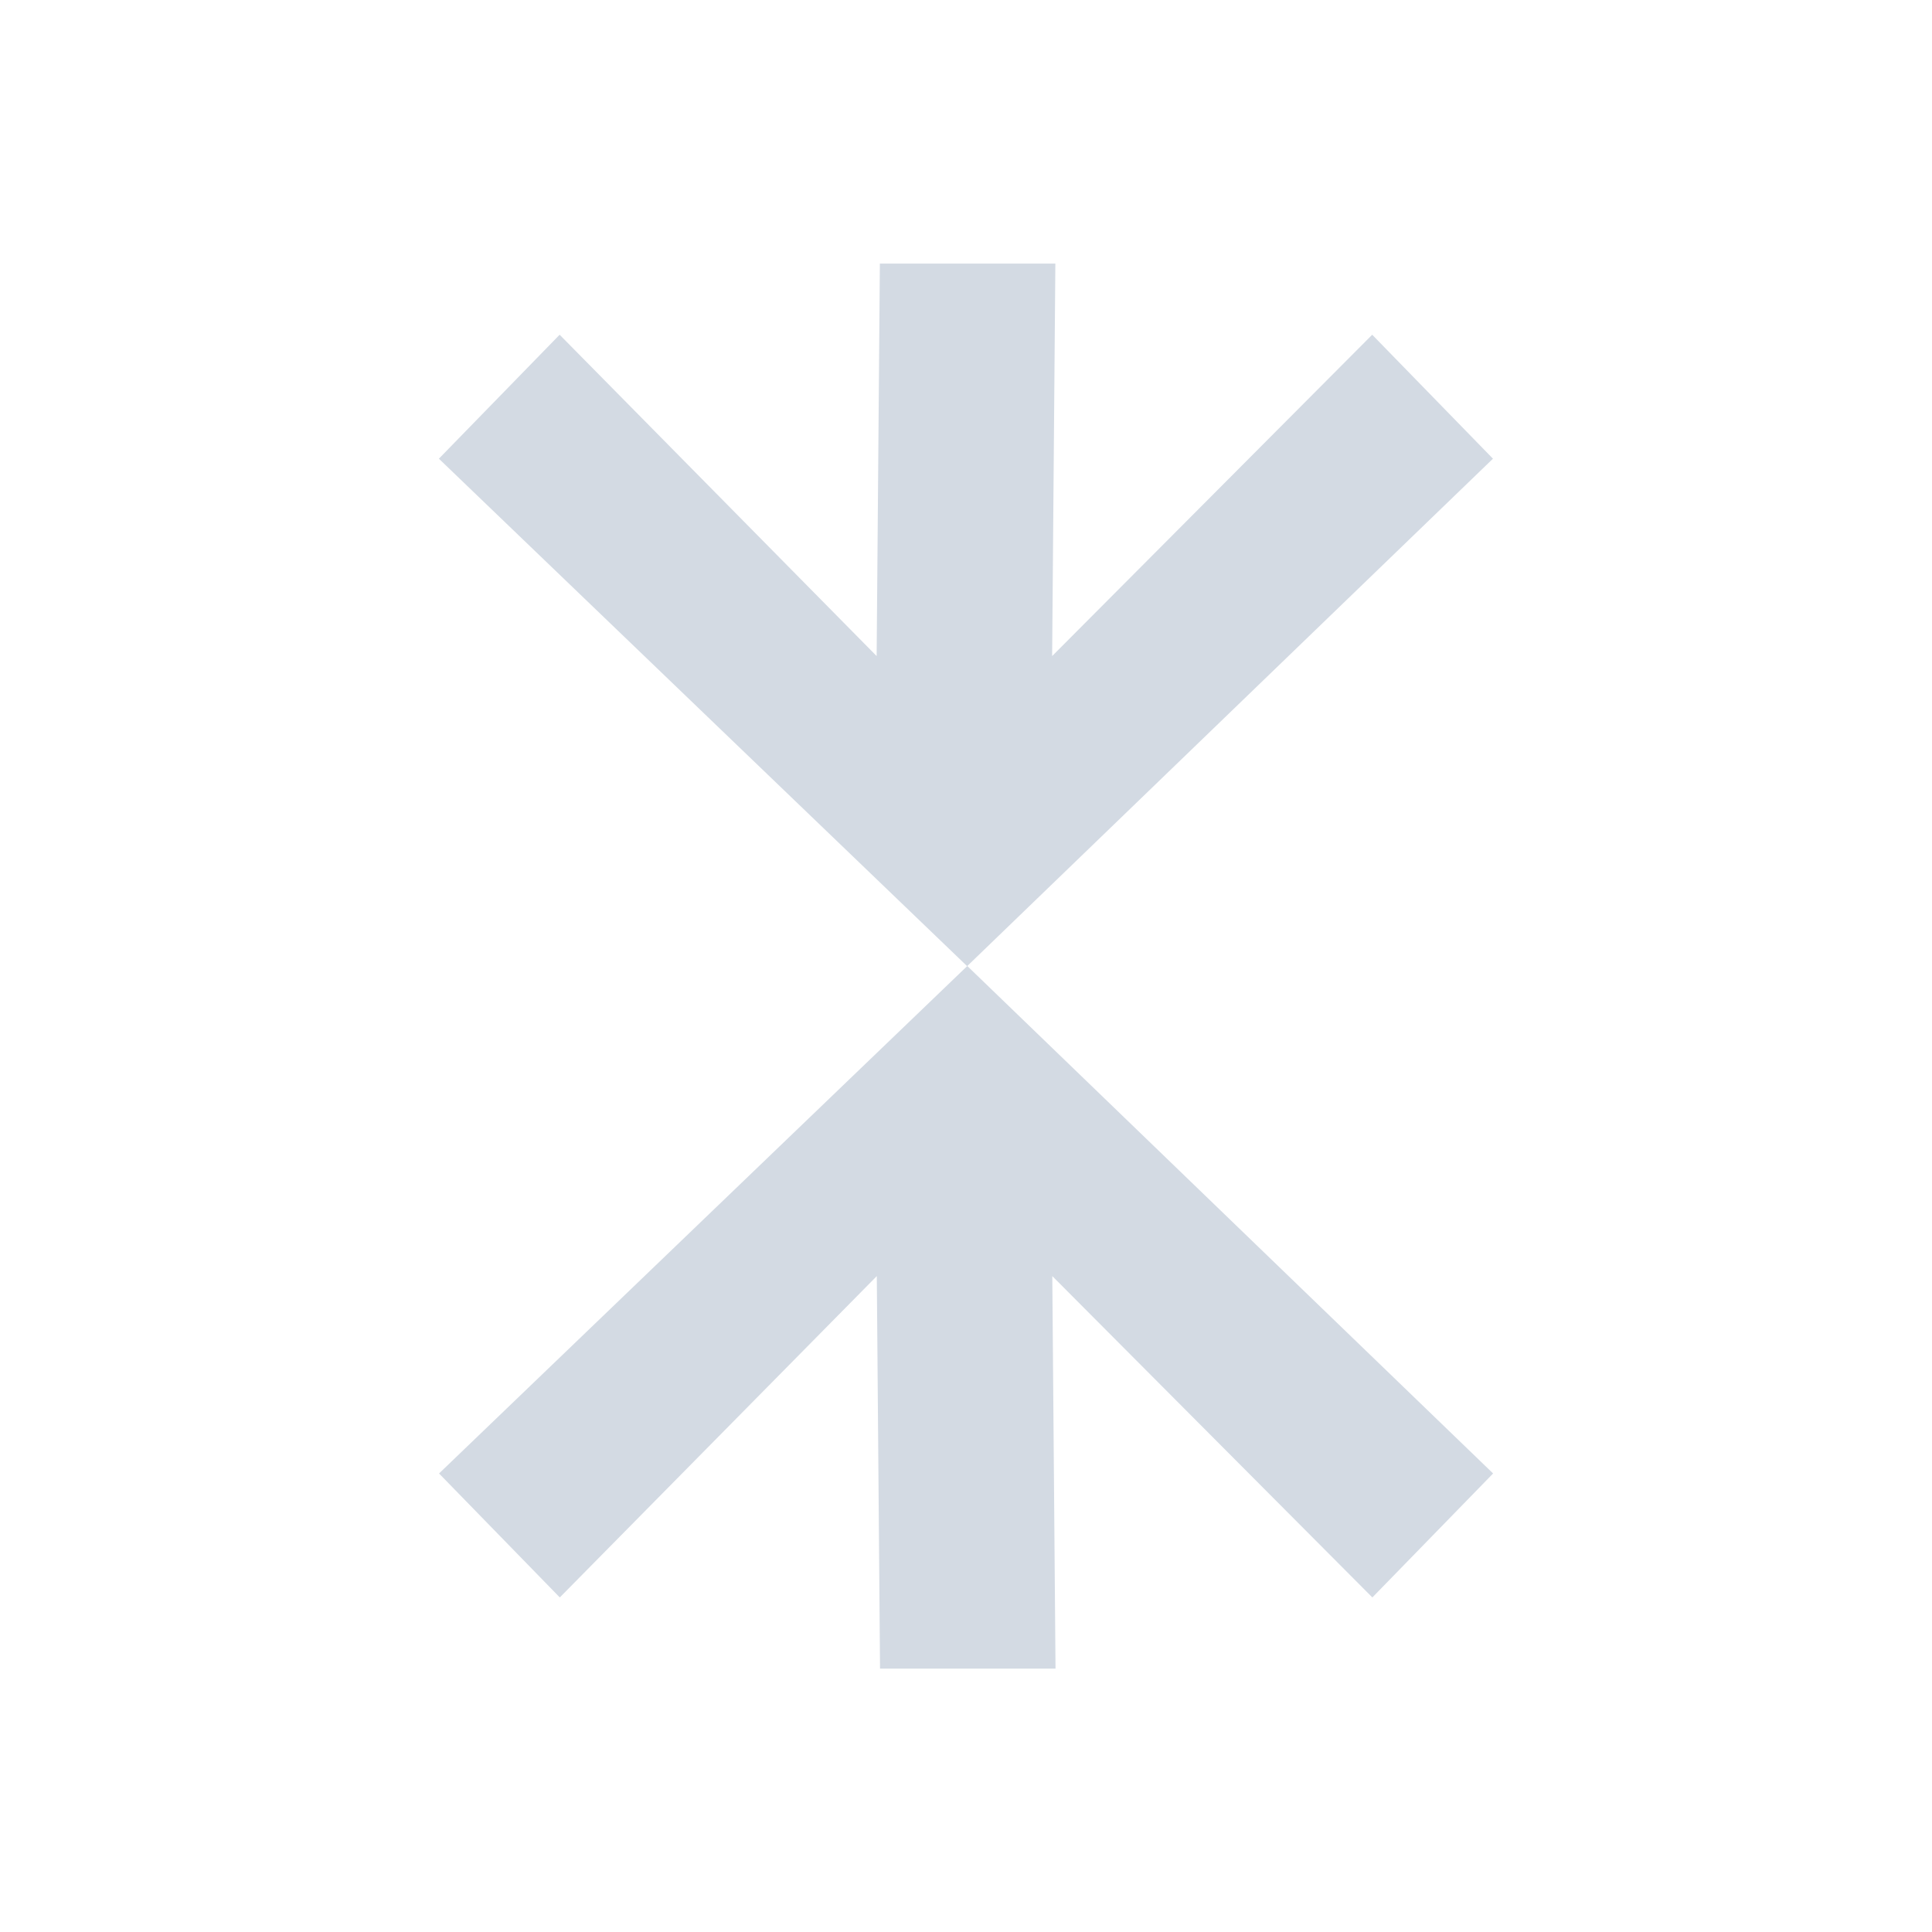 <svg height="12pt" viewBox="0 0 12 12" width="12pt" xmlns="http://www.w3.org/2000/svg"><path d="m5.465 1.637-.02 2.438-1.969-1.996-.75.77 3.281 3.152 3.266-3.152-.75-.77-1.988 1.996.02-2.438zm.543 4.363-3.281 3.152.75.77 1.969-1.996.02 2.438h1.09l-.02-2.438 1.988 1.996.75-.77zm0 0" fill="#d3dae3"/></svg>